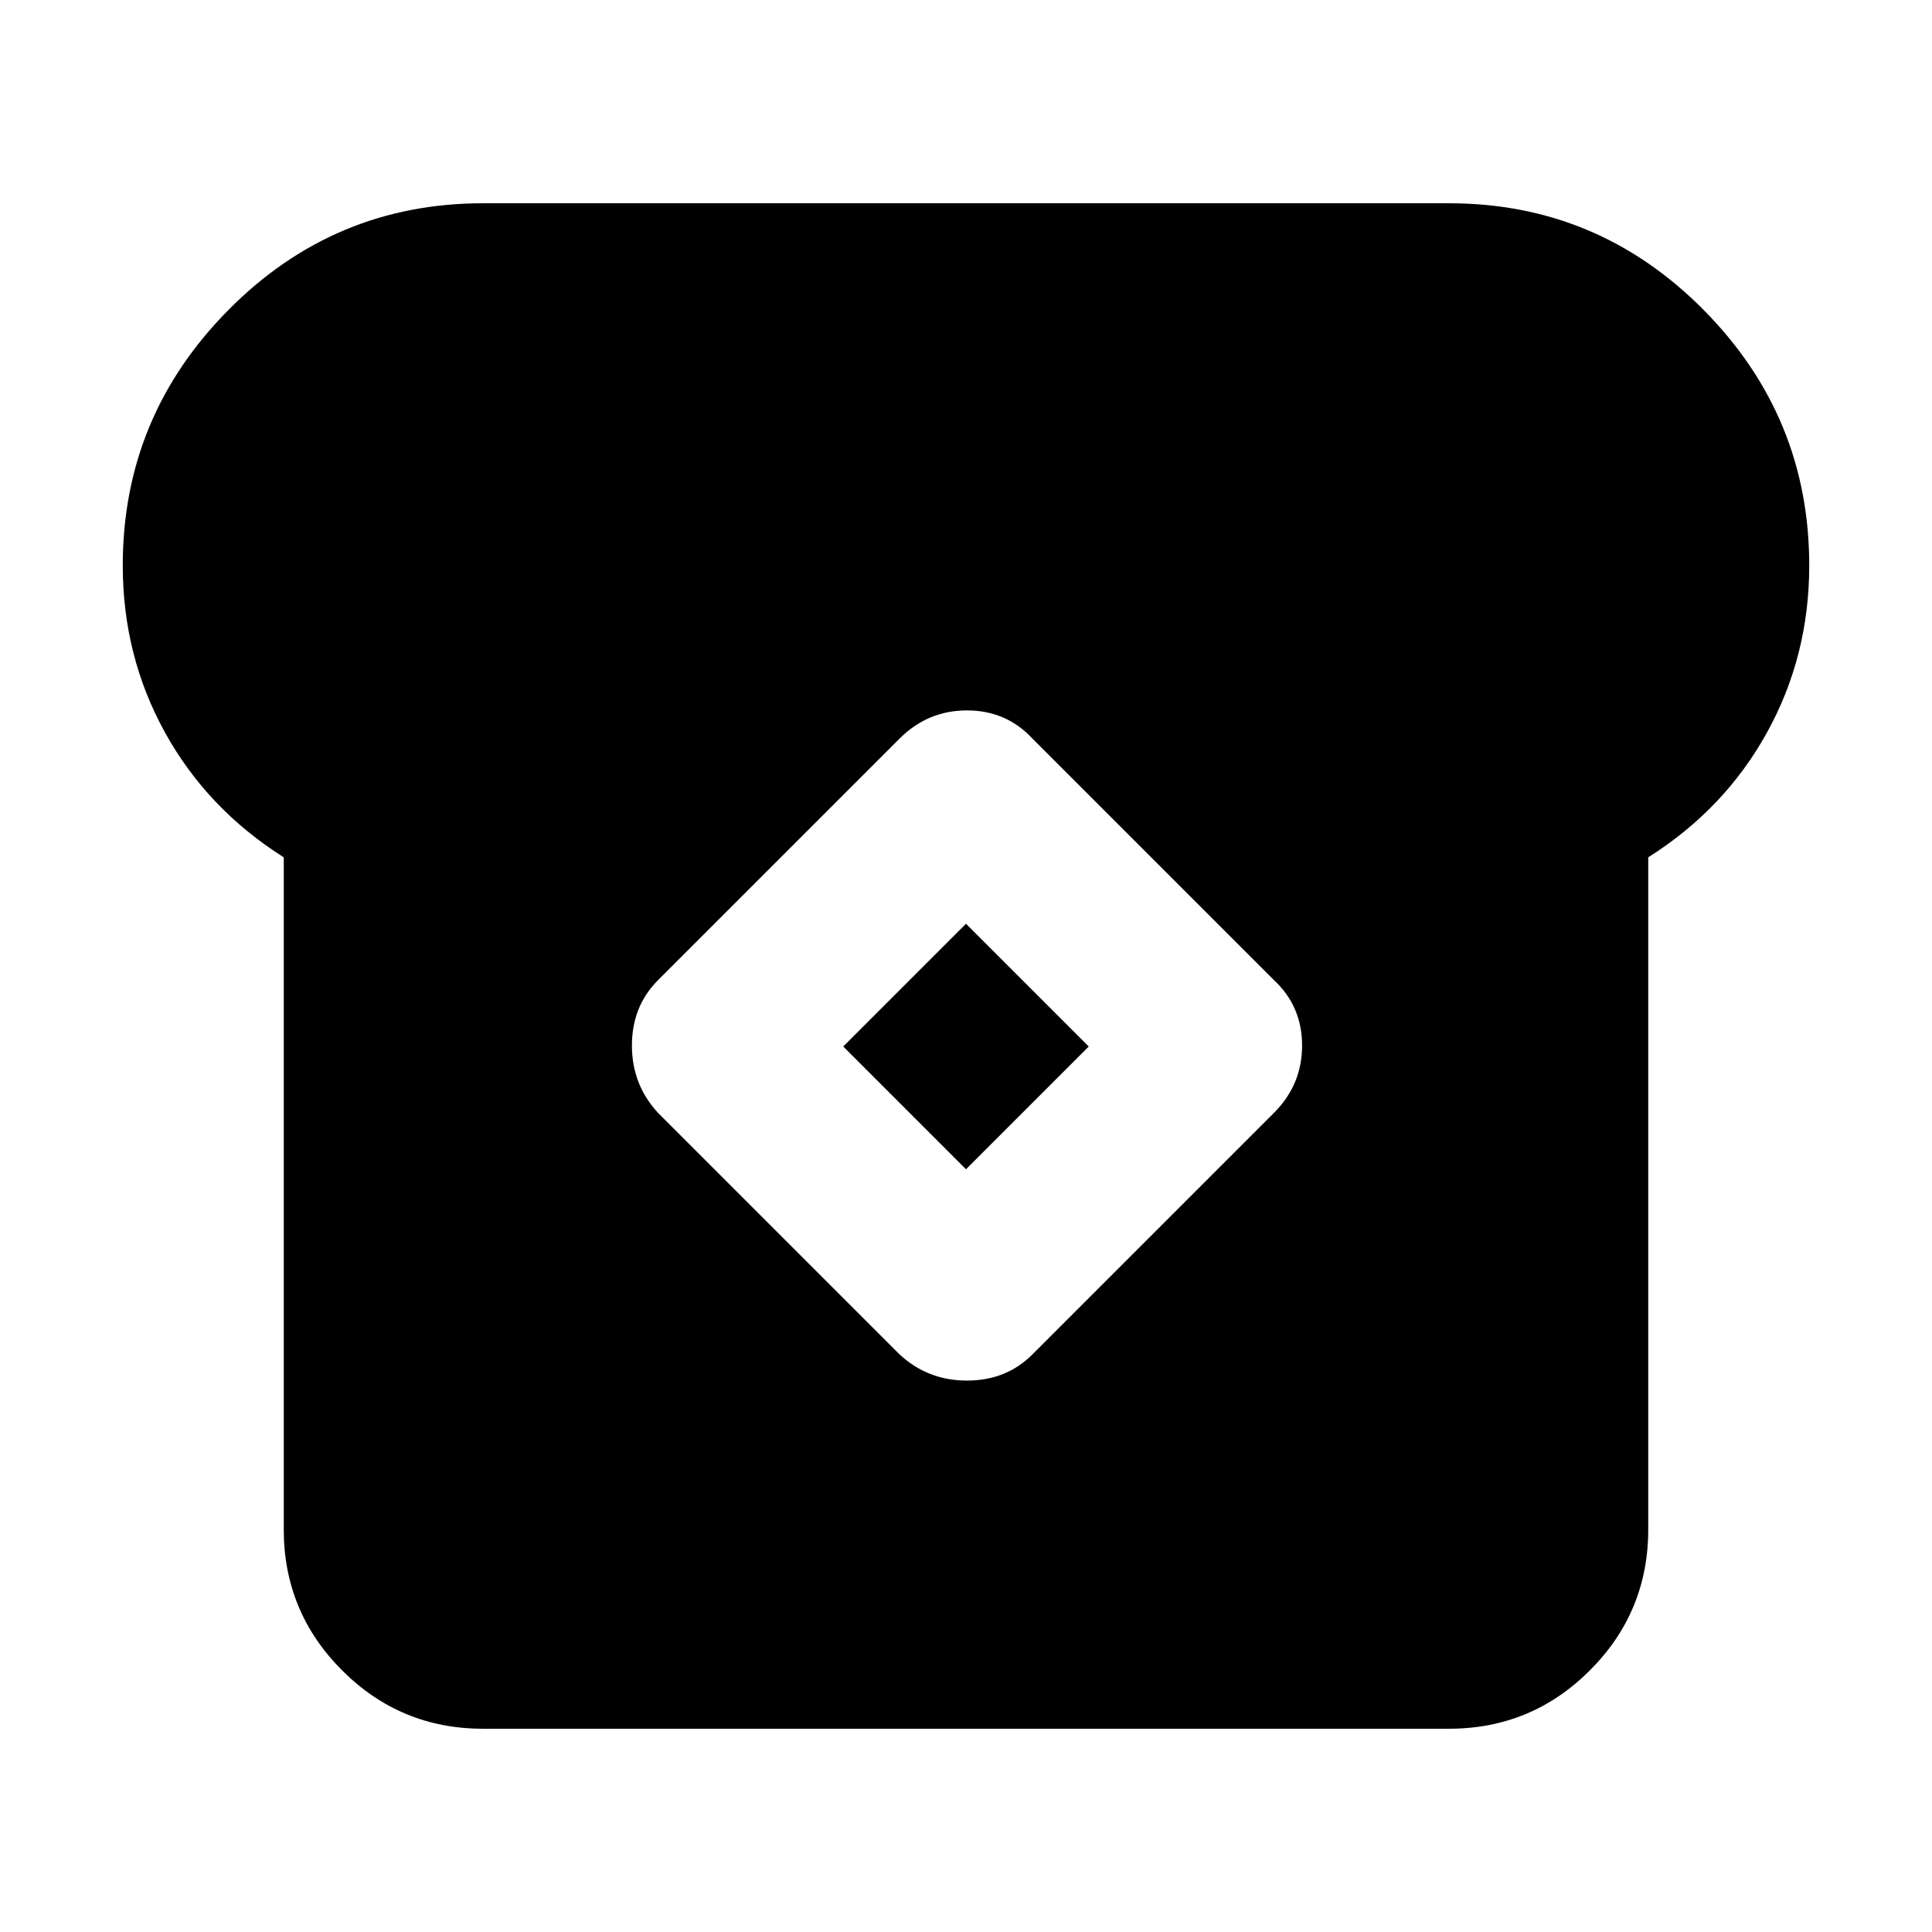 <svg xmlns="http://www.w3.org/2000/svg" height="24" width="24"><path d="M6 21.475q-1.025 0-1.75-.725-.725-.725-.725-1.75v-8.35q-.95-.6-1.475-1.55-.525-.95-.525-2.075 0-1.85 1.313-3.175Q4.15 2.525 6 2.525h12q1.85 0 3.163 1.325 1.312 1.325 1.312 3.175 0 1.125-.525 2.075-.525.95-1.475 1.55V19q0 1.025-.725 1.75-.725.725-1.75.725Zm5.175-4.65q.35.325.837.325.488 0 .813-.325l3-3q.35-.35.35-.837 0-.488-.35-.813l-3-3q-.325-.35-.813-.35-.487 0-.837.35l-3 3q-.325.325-.325.813 0 .487.325.837Zm.825-2.3L10.475 13 12 11.475 13.525 13Z"/></svg>